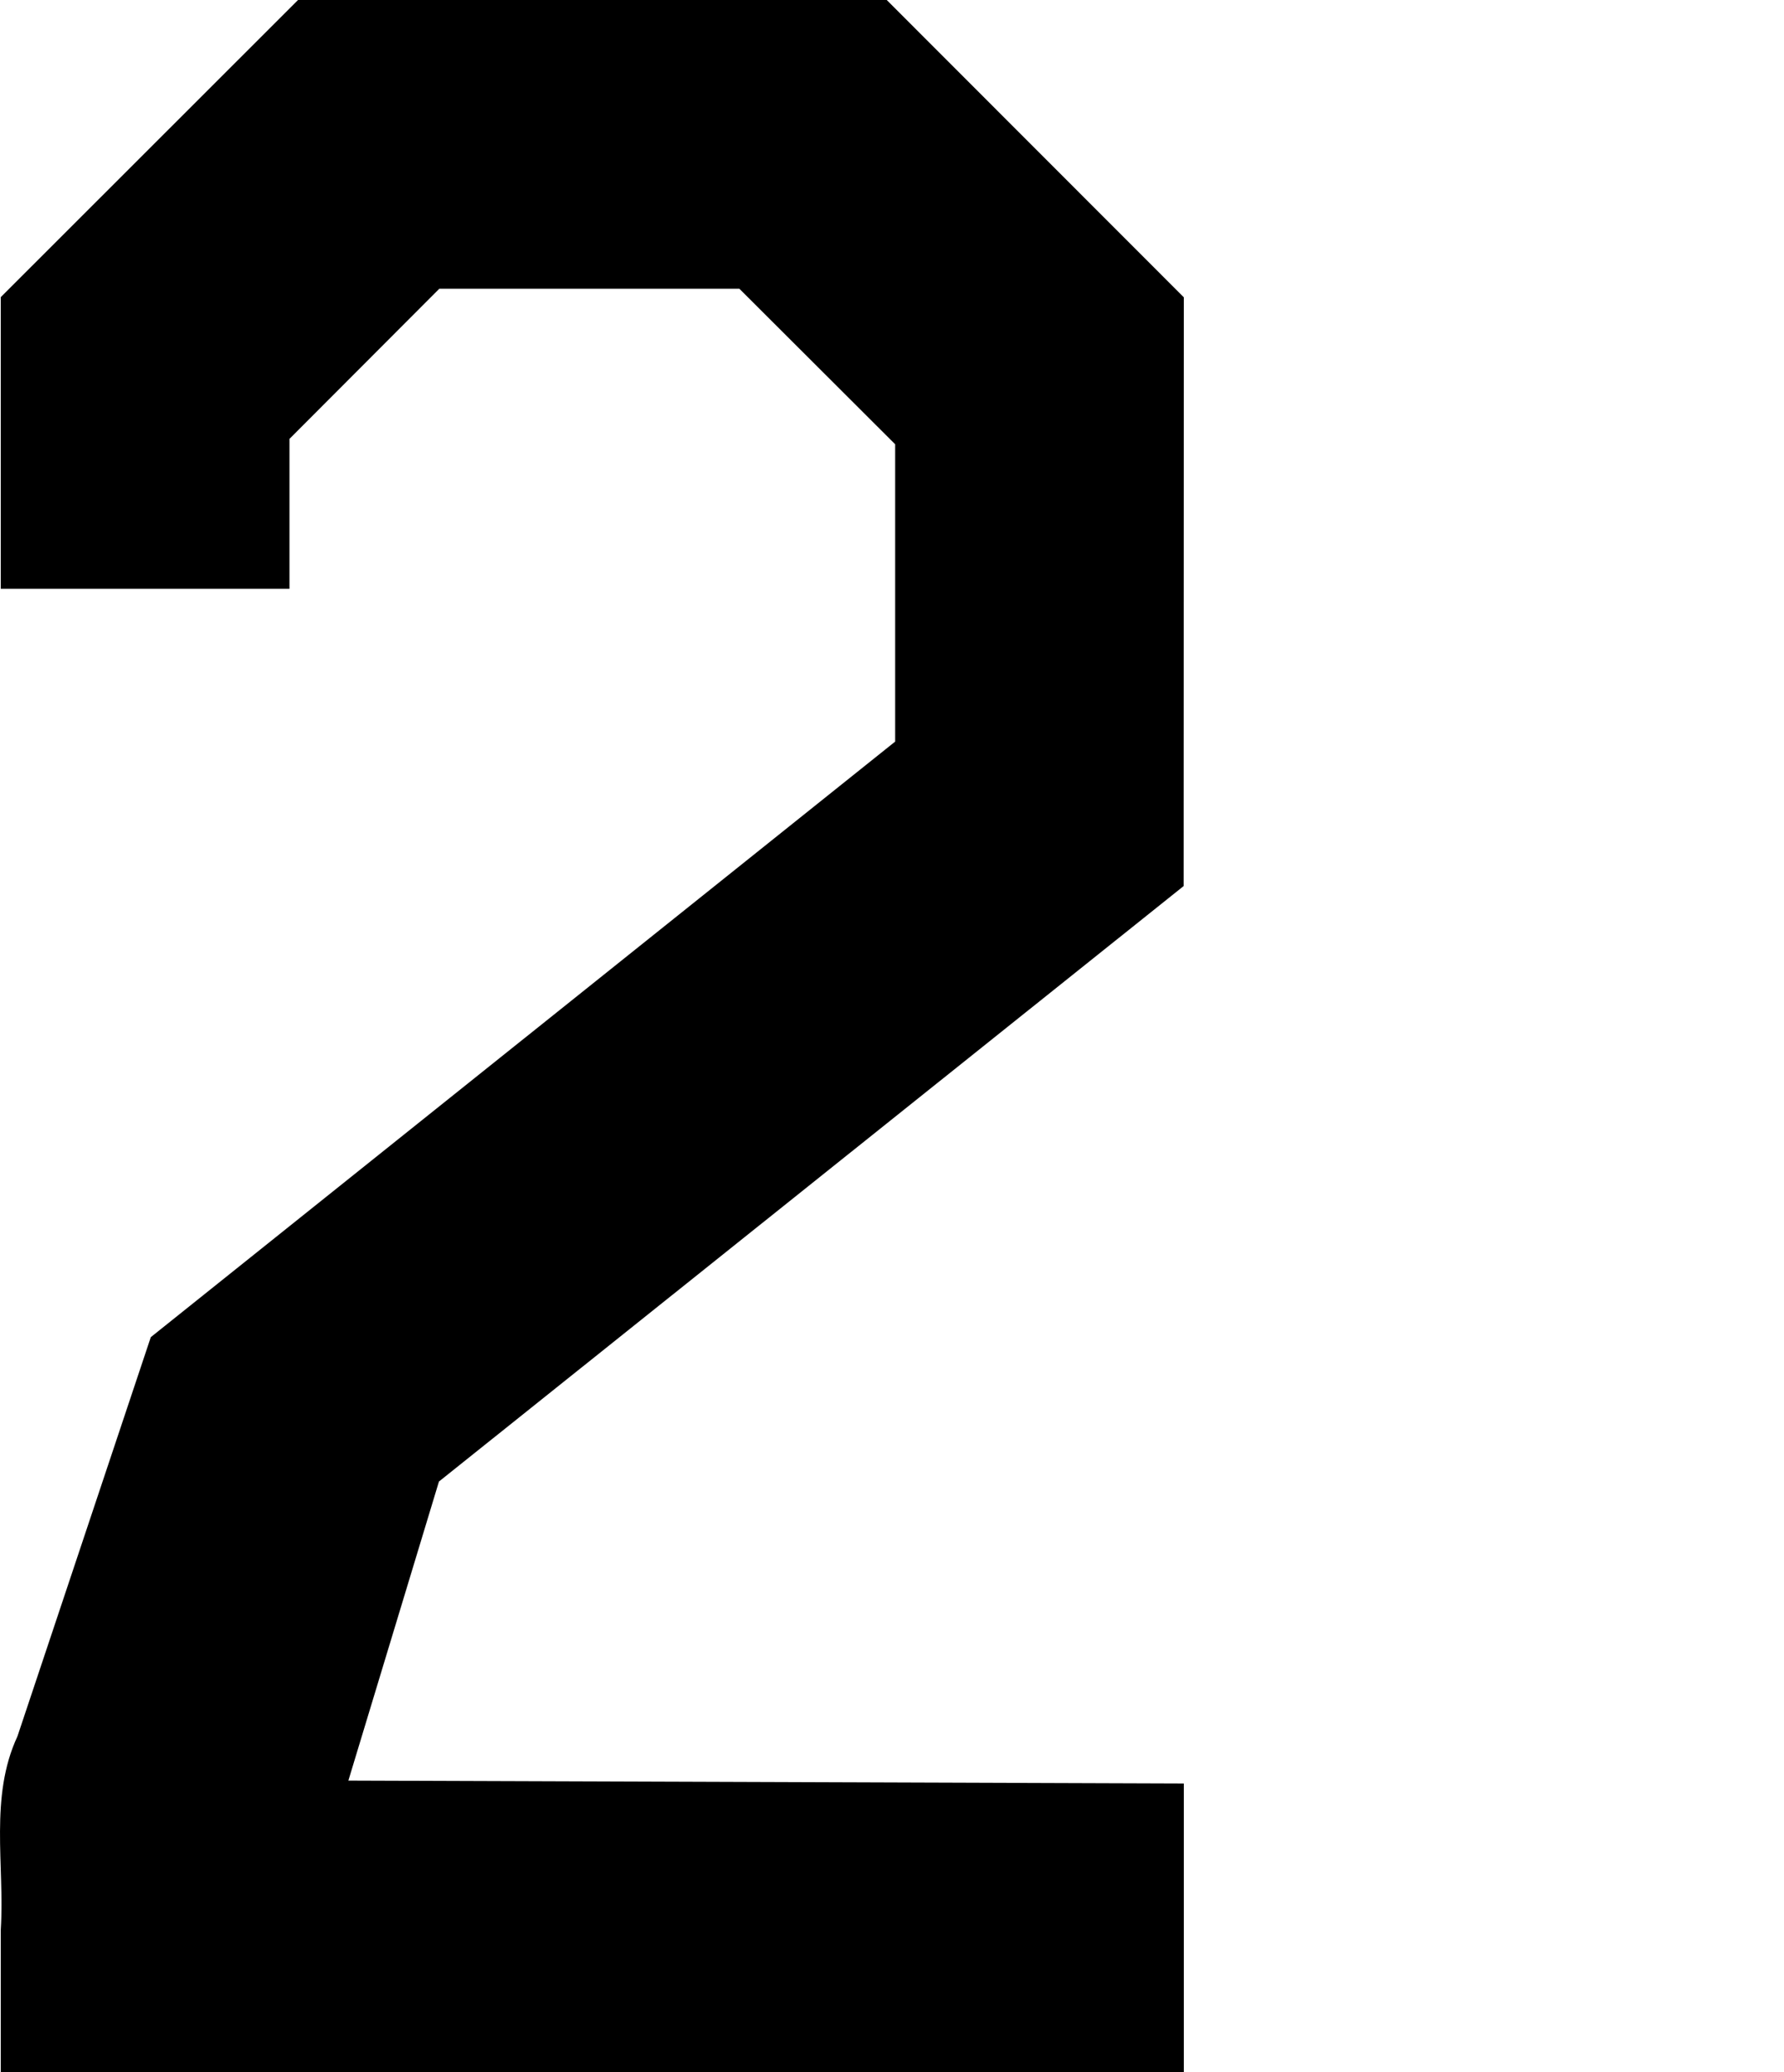 <?xml version="1.0" encoding="UTF-8" standalone="no"?>
<svg
   xmlns:dc="http://purl.org/dc/elements/1.1/"
   xmlns:cc="http://creativecommons.org/ns#"
   xmlns:rdf="http://www.w3.org/1999/02/22-rdf-syntax-ns#"
   xmlns:svg="http://www.w3.org/2000/svg"
   xmlns="http://www.w3.org/2000/svg"
   xmlns:sodipodi="http://sodipodi.sourceforge.net/DTD/sodipodi-0.dtd"
   xmlns:inkscape="http://www.inkscape.org/namespaces/inkscape"
   version="1.0"
   id="glyph_A"
   x="0px"
   y="0px"
   width="62"
   height="72"
   sodipodi:docname="2.svg"
   inkscape:version="0.92.2 5c3e80d, 2017-08-06">
  <defs
     id="defs25113" />
  <sodipodi:namedview
     pagecolor="#ffffff"
     bordercolor="#666666"
     borderopacity="1"
     objecttolerance="10"
     gridtolerance="10"
     guidetolerance="10"
     inkscape:pageopacity="0"
     inkscape:pageshadow="2"
     inkscape:window-width="1503"
     inkscape:window-height="959"
     id="namedview25111"
     showgrid="false"
     showguides="true"
     inkscape:guide-bbox="true"
     units="px"
     inkscape:lockguides="false"
     inkscape:measure-start="0,14"
     inkscape:measure-end="0,86"
     inkscape:zoom="5.1805556"
     inkscape:cx="14.412244"
     inkscape:cy="17.074602"
     inkscape:window-x="120"
     inkscape:window-y="2"
     inkscape:window-maximized="0"
     inkscape:current-layer="glyph_A" />
  <path
     style="opacity:1;fill:#000000;fill-opacity:1;stroke:none;stroke-width:0.02;stroke-linecap:round;stroke-linejoin:bevel;stroke-miterlimit:4;stroke-dasharray:none;stroke-dashoffset:0;stroke-opacity:1"
     d="m 0.028,67.031 c 0.135,-2.242 -0.401,-4.594 0.578,-6.699 C 2.151,55.708 3.696,51.085 5.241,46.461 13.864,39.564 22.487,32.666 31.11,25.768 c 0,-3.444 0,-6.887 0,-10.331 -1.805,-1.802 -3.61,-3.603 -5.415,-5.405 -3.476,0 -6.951,0 -10.427,0 -1.736,1.739 -3.472,3.479 -5.208,5.218 0,1.736 0,3.472 0,5.208 -3.344,0 -6.689,0 -10.033,0 0,-3.378 0,-6.756 0,-10.134 C 3.471,6.883 6.915,3.442 10.358,0 c 6.82,0 13.639,0 20.459,0 3.442,3.444 6.883,6.887 10.325,10.331 -0.002,6.819 -0.004,13.638 -0.006,20.456 -8.627,6.897 -17.254,13.794 -25.881,20.691 -1.049,3.464 -2.098,6.927 -3.148,10.391 9.678,0.034 19.356,0.067 29.035,0.101 0,3.343 0,6.687 0,10.03 -13.705,0 -27.41,0 -41.115,0 0,-1.656 0,-3.313 0,-4.969 z"
     id="path52682"
     inkscape:connector-curvature="0" />
</svg>
